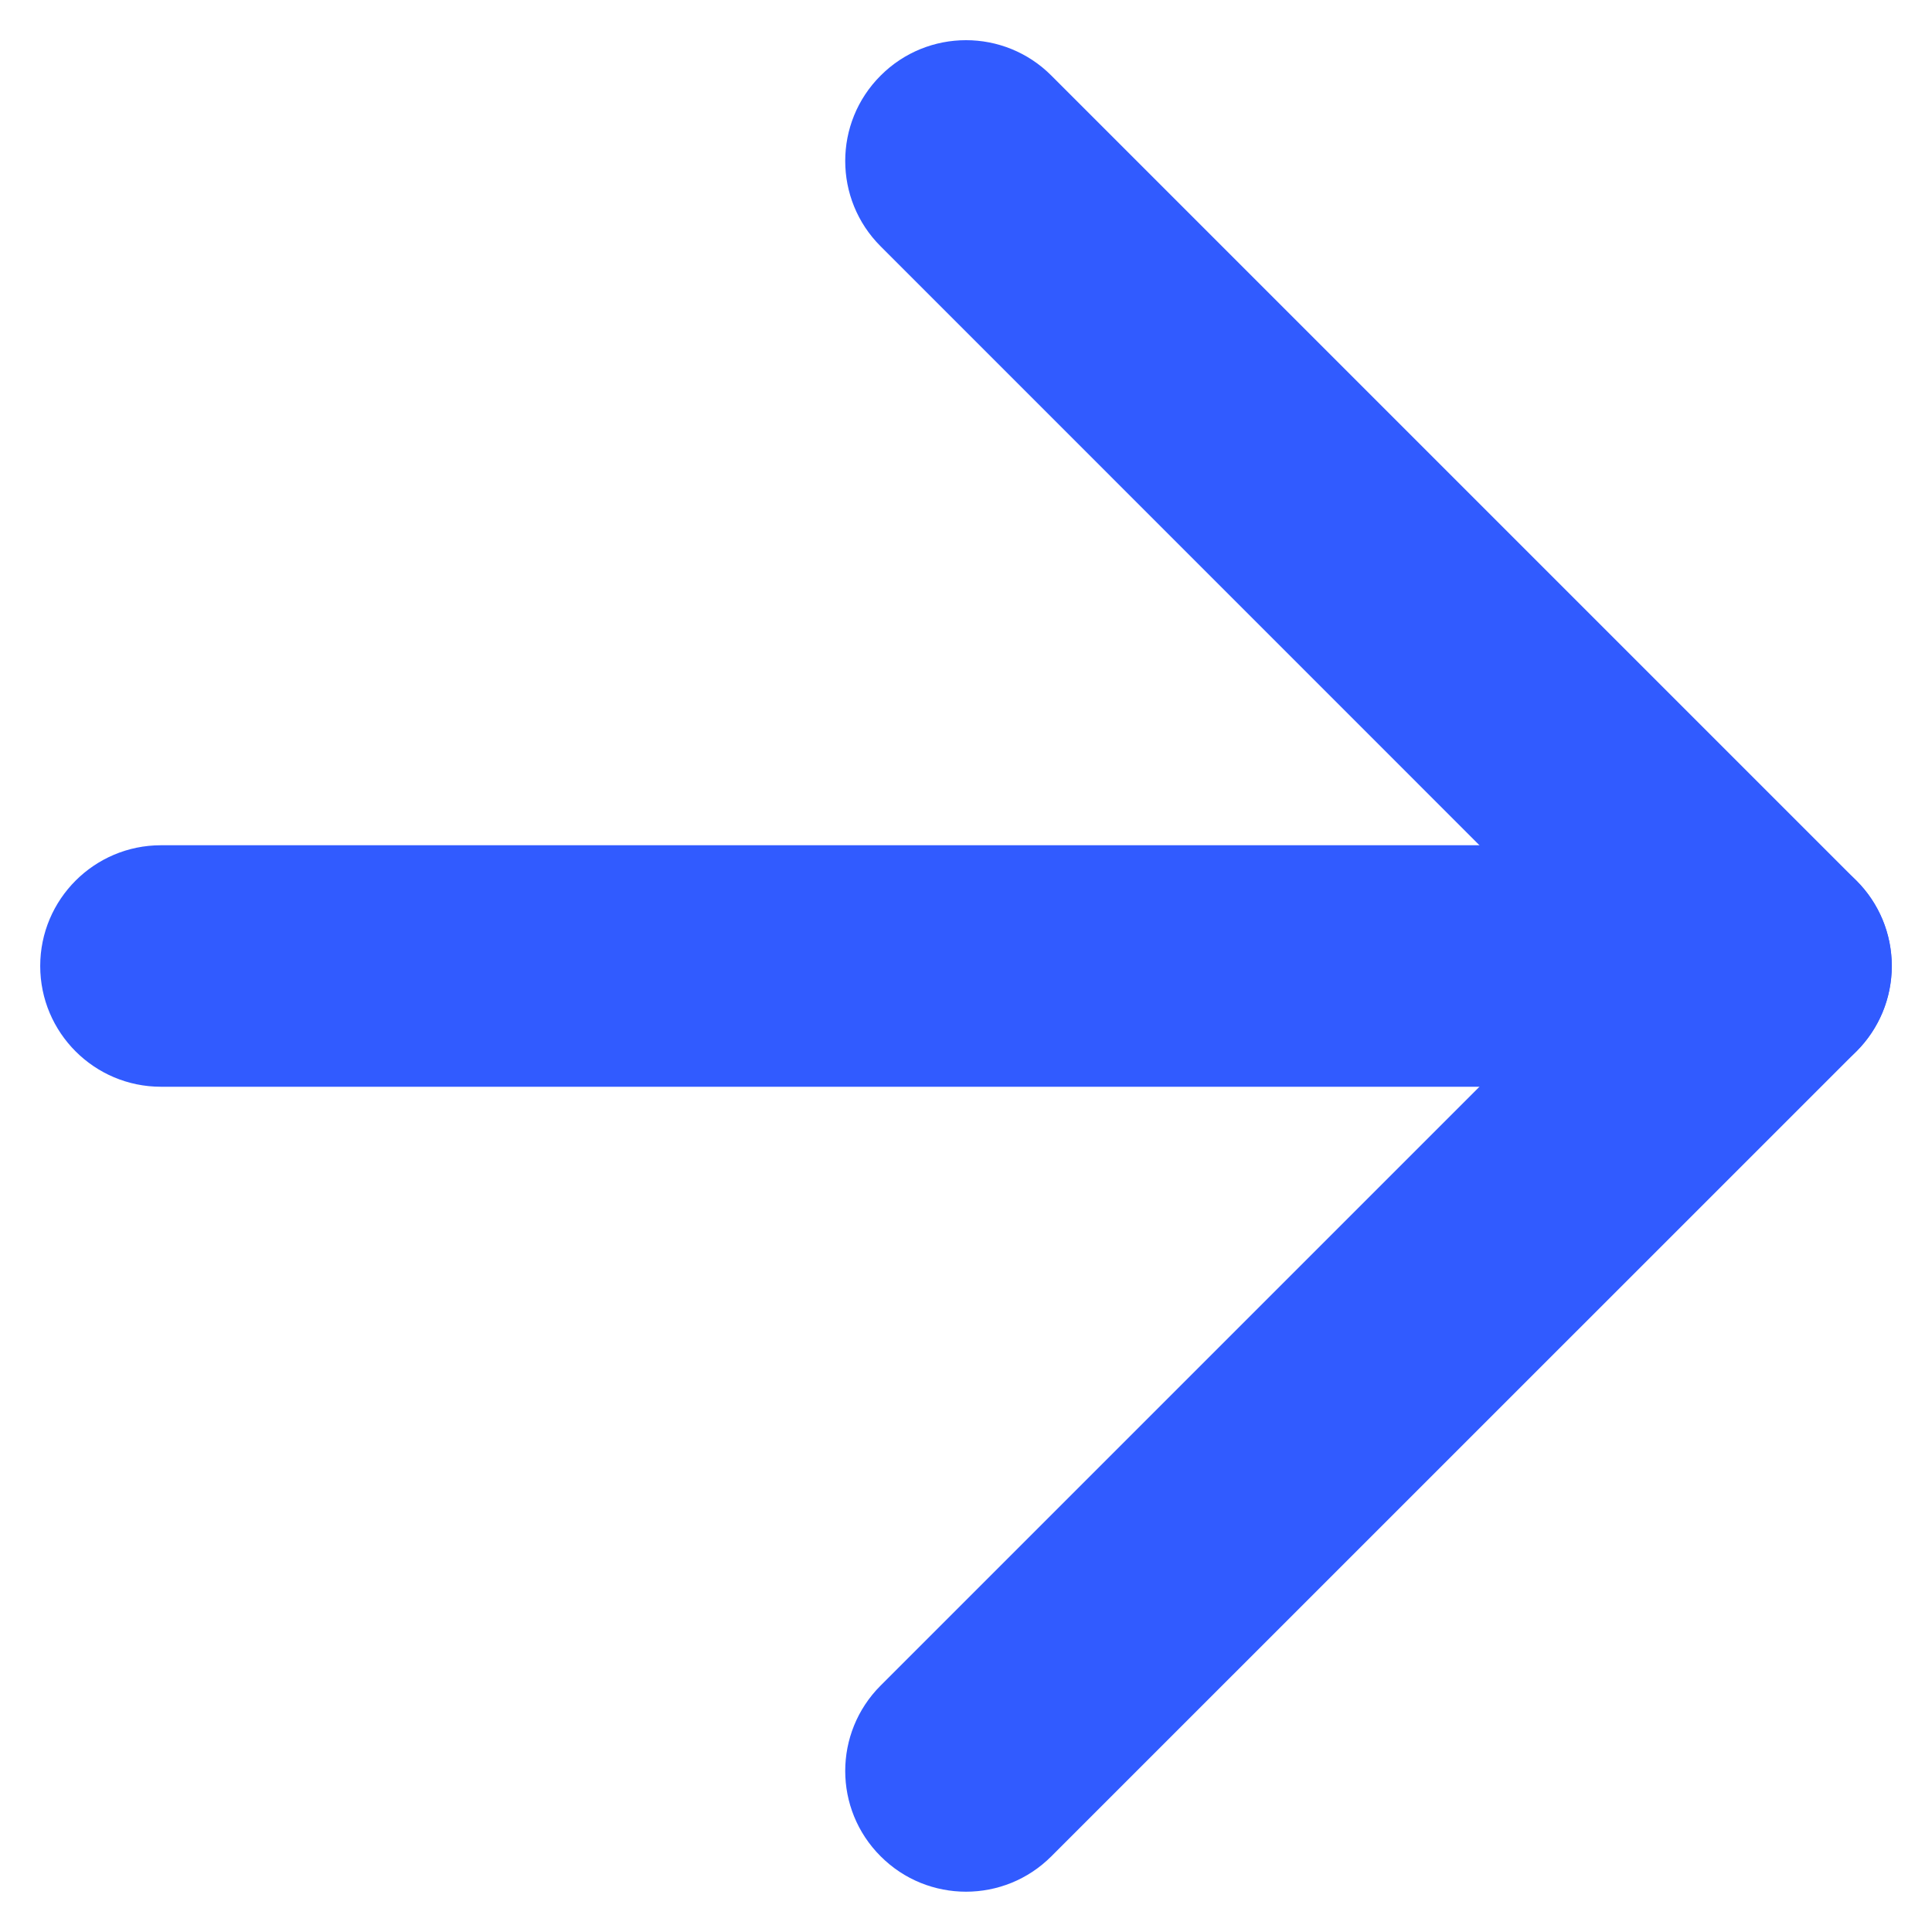 <svg width="16" height="16" viewBox="0 0 16 16" fill="none" xmlns="http://www.w3.org/2000/svg">
<path fill-rule="evenodd" clip-rule="evenodd" d="M7.293 0.626C6.902 1.016 6.902 1.65 7.293 2.04L13.252 8L7.293 13.959C6.902 14.35 6.902 14.983 7.293 15.373C7.683 15.764 8.317 15.764 8.707 15.373L15.374 8.707C15.764 8.316 15.764 7.683 15.374 7.293L8.707 0.626C8.317 0.235 7.683 0.235 7.293 0.626Z" fill="#315BFF"/>
<path fill-rule="evenodd" clip-rule="evenodd" d="M15.667 8C15.667 7.448 15.219 7 14.667 7H1.333C0.781 7 0.333 7.448 0.333 8C0.333 8.552 0.781 9 1.333 9H14.667C15.219 9 15.667 8.552 15.667 8Z" fill="#315BFF"/>
</svg>

